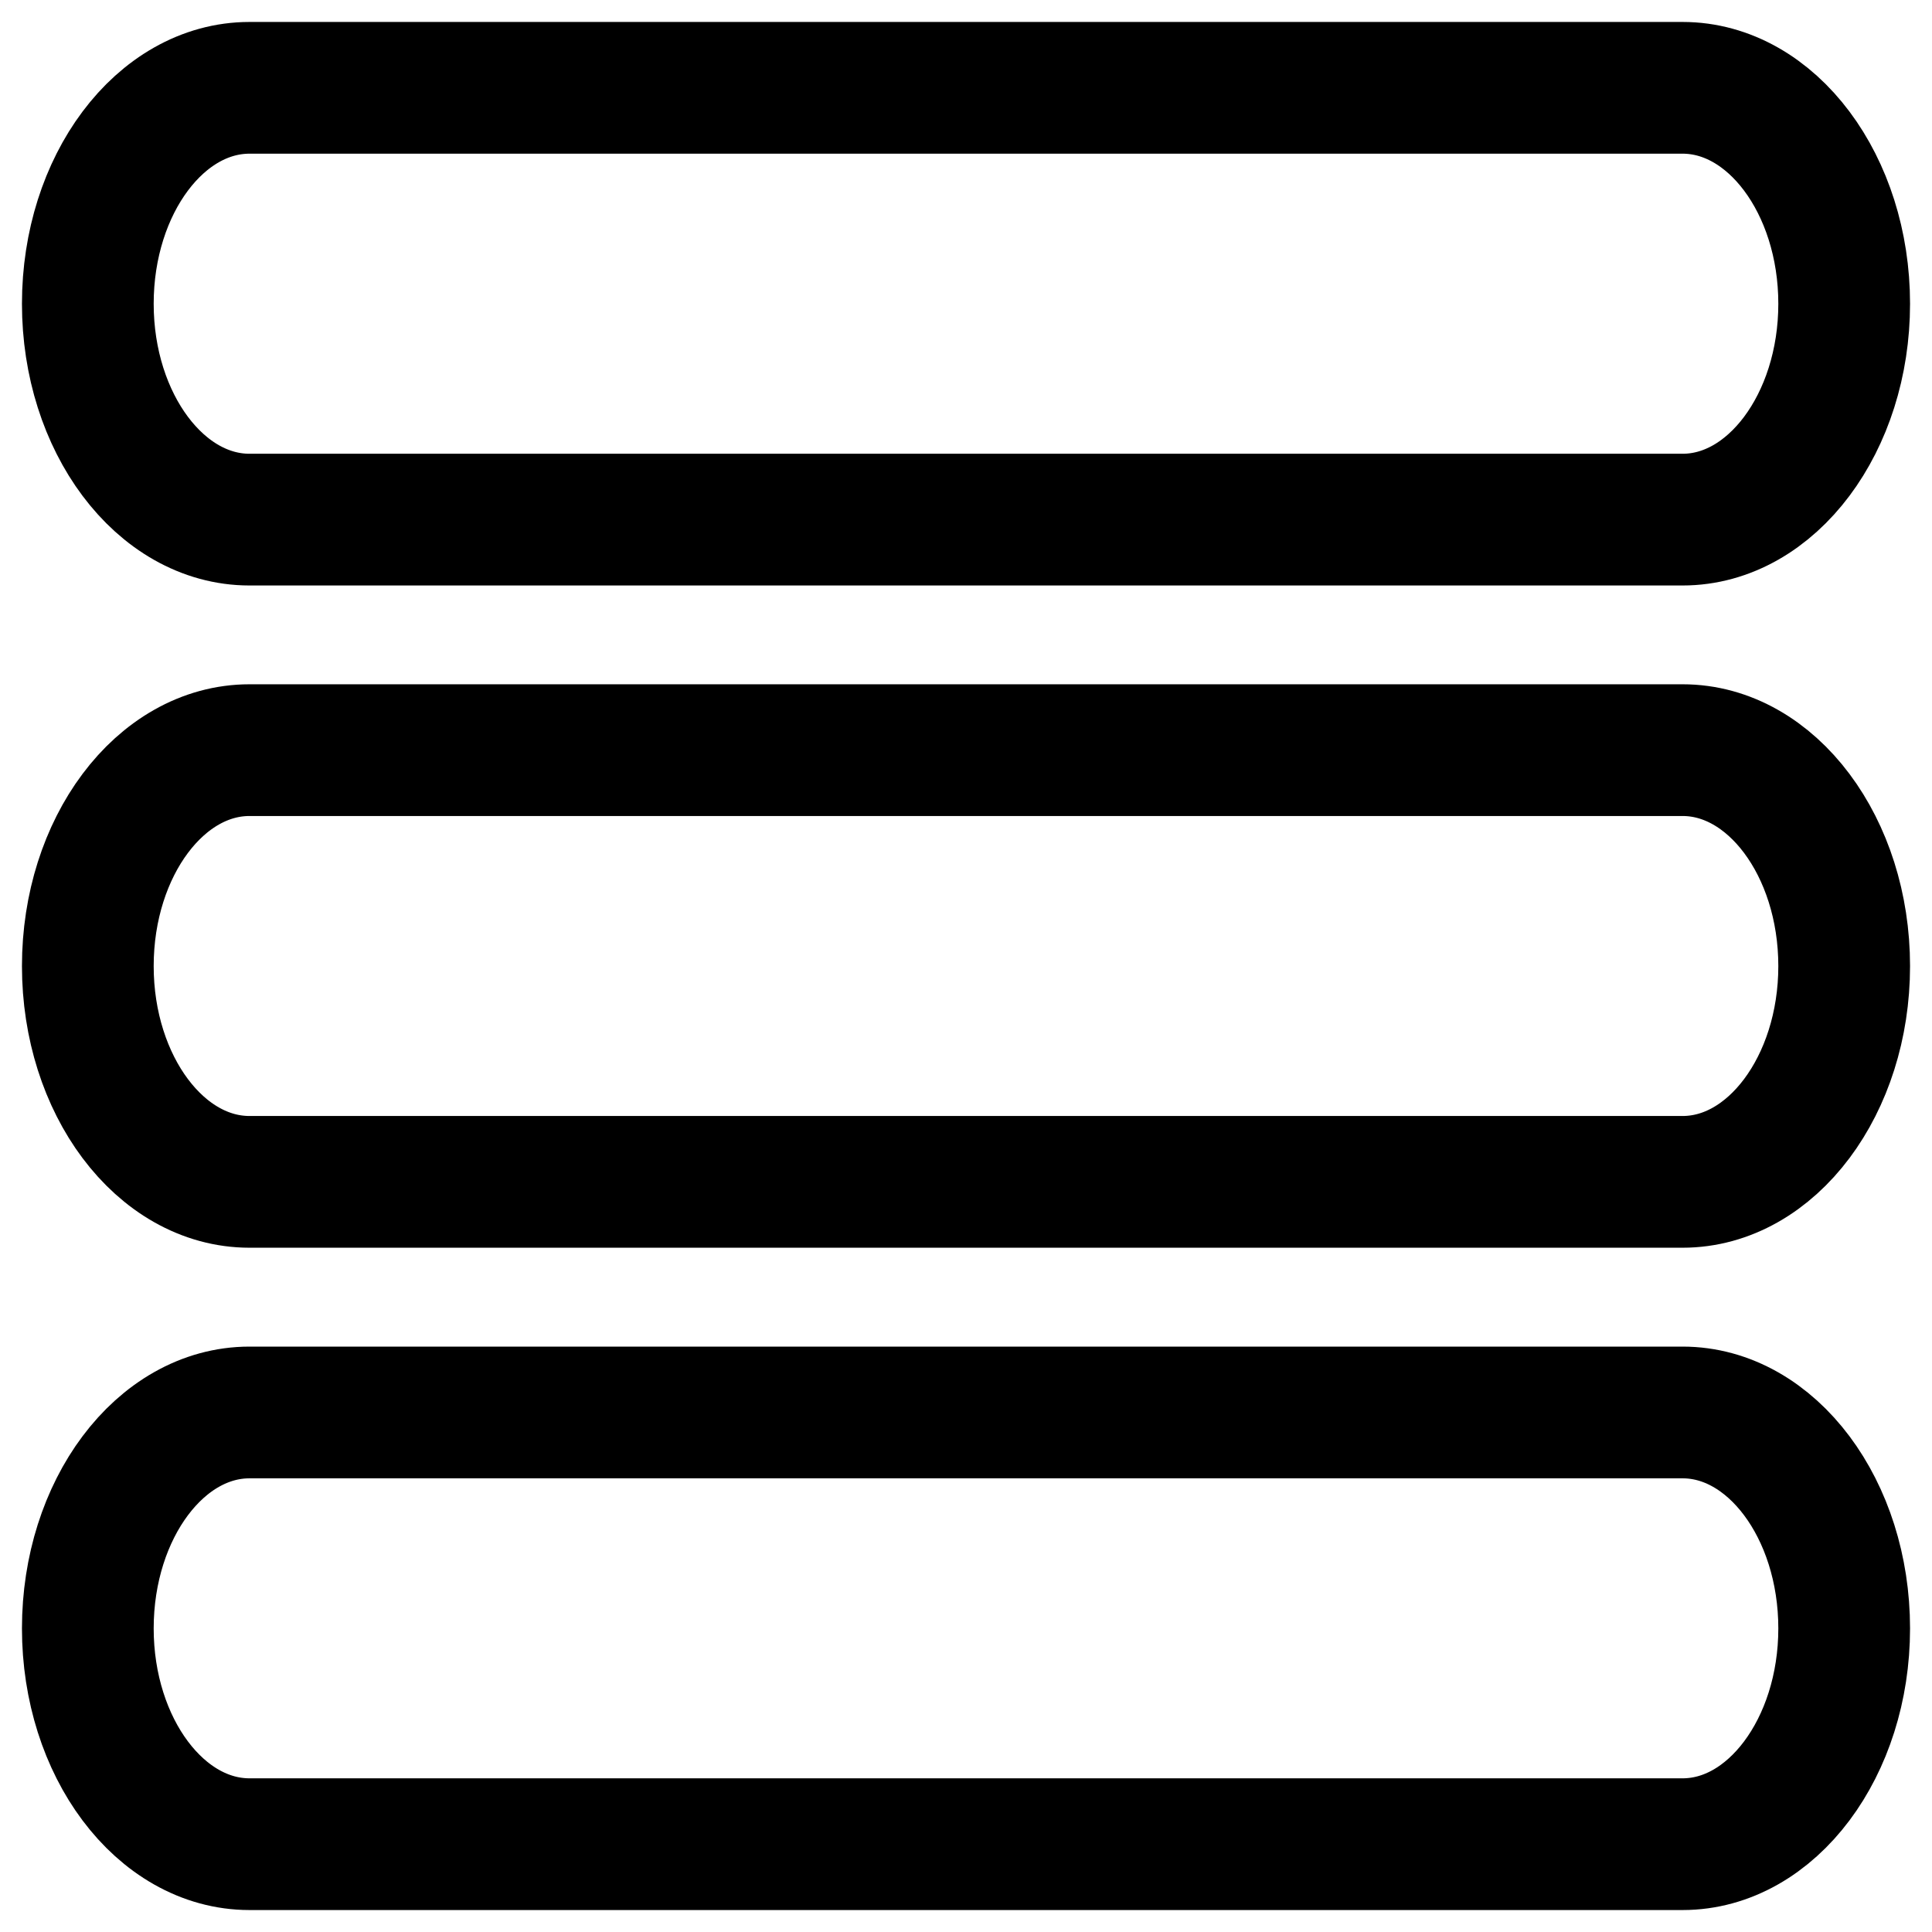 <svg width="22" height="22" viewBox="0 0 22 22" fill="none" xmlns="http://www.w3.org/2000/svg">
<path d="M19.16 1H2.841C1.826 1 1 2.102 1 3.459C1 4.814 1.826 5.917 2.841 5.917H19.16C20.174 5.917 21 4.814 21 3.459C21 2.102 20.174 1 19.16 1Z" stroke="black" stroke-width="1.5"/>
<path d="M19.16 8.542H2.841C1.826 8.542 1 9.644 1 11.001C1 12.356 1.826 13.458 2.841 13.458H19.16C20.174 13.458 21 12.356 21 11.001C21 9.644 20.174 8.542 19.16 8.542Z" stroke="black" stroke-width="1.5"/>
<path d="M19.16 16.084H2.841C1.826 16.084 1 17.186 1 18.543C1 19.898 1.826 21 2.841 21H19.16C20.174 21 21 19.898 21 18.543C21 17.186 20.174 16.084 19.16 16.084Z" stroke="black" stroke-width="1.5"/>
</svg>

